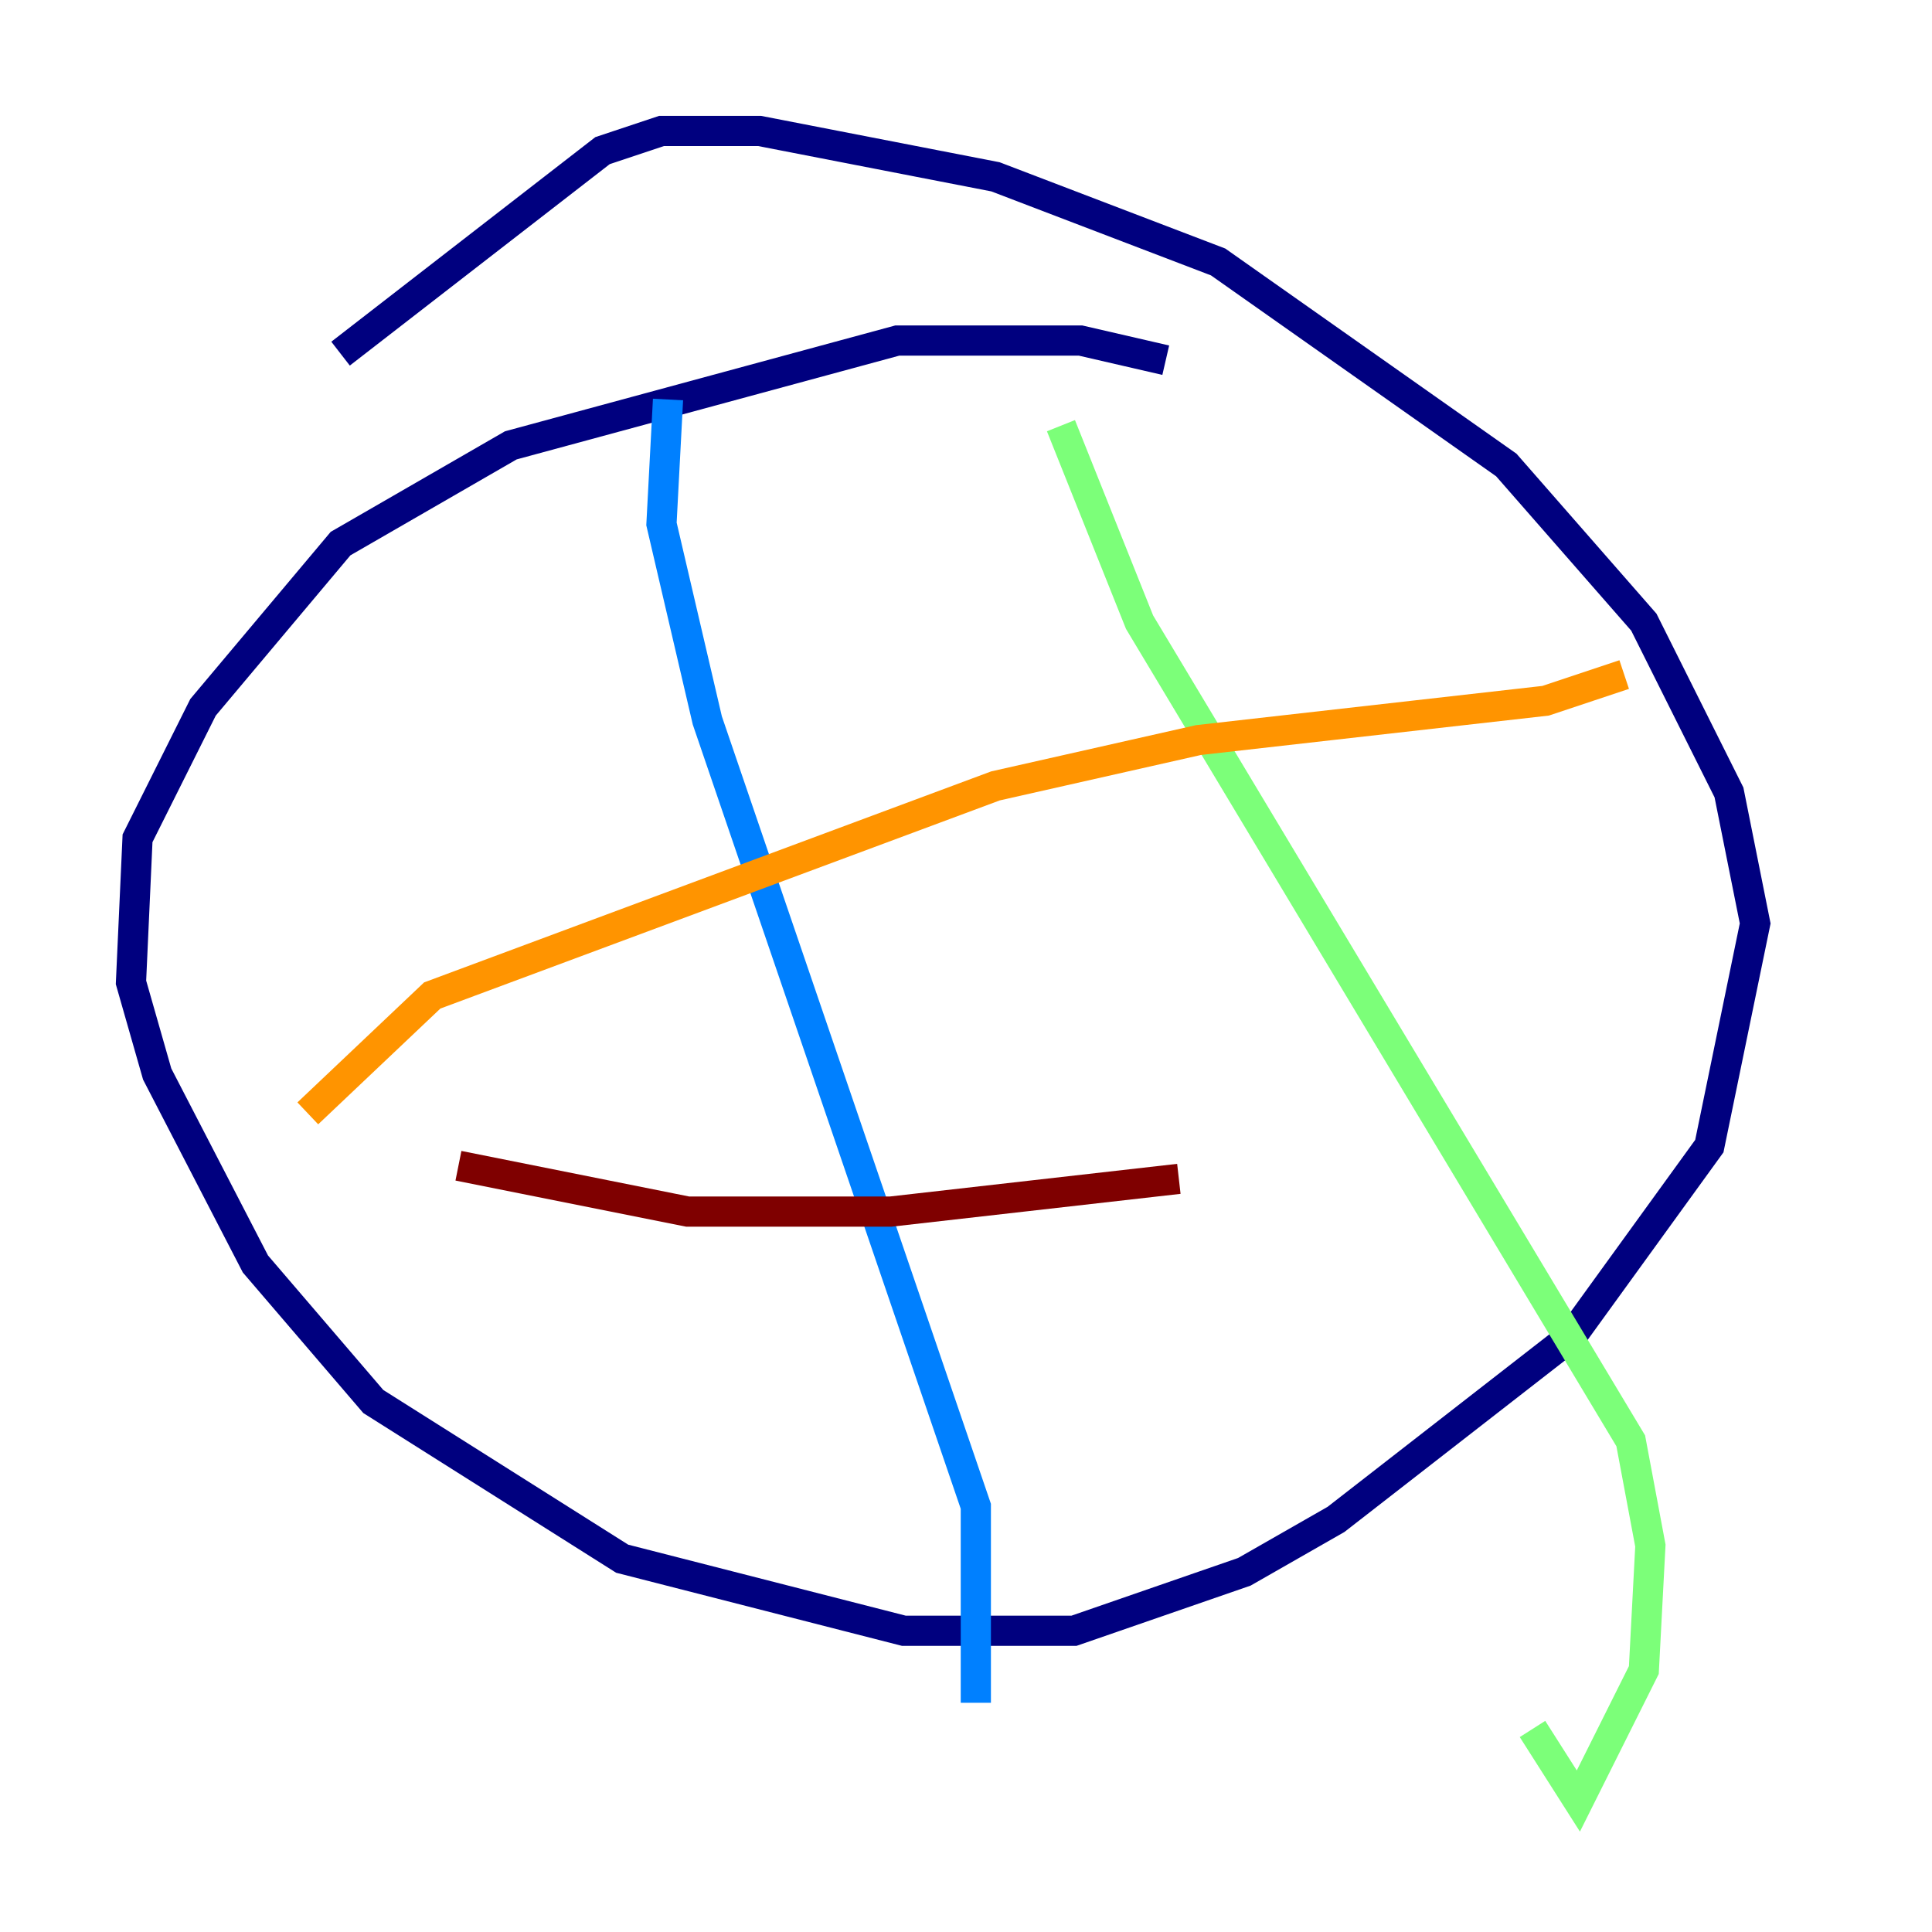 <?xml version="1.0" encoding="utf-8" ?>
<svg baseProfile="tiny" height="128" version="1.2" viewBox="0,0,128,128" width="128" xmlns="http://www.w3.org/2000/svg" xmlns:ev="http://www.w3.org/2001/xml-events" xmlns:xlink="http://www.w3.org/1999/xlink"><defs /><polyline fill="none" points="77.234,23.864 71.593,22.563 59.444,22.563 33.844,29.505 22.563,36.014 13.451,46.861 9.112,55.539 8.678,65.085 10.414,71.159 16.922,83.742 24.732,92.854 41.22,103.268 59.878,108.041 71.159,108.041 82.441,104.136 88.515,100.664 104.136,88.515 113.248,75.932 116.285,61.18 114.549,52.502 108.909,41.22 99.797,30.807 80.705,17.356 65.953,11.715 50.332,8.678 43.824,8.678 39.919,9.98 22.563,23.43" stroke="#00007f" stroke-width="2" /><polyline fill="none" points="44.258,26.468 43.824,34.712 46.861,47.729 64.651,99.797 64.651,112.814" stroke="#0080ff" stroke-width="2" /><polyline fill="none" points="70.291,28.203 75.498,41.22 108.041,95.458 109.342,102.4 108.909,110.644 104.57,119.322 101.532,114.549" stroke="#7cff79" stroke-width="2" /><polyline fill="none" points="20.393,73.763 28.637,65.953 65.953,52.068 79.403,49.031 102.4,46.427 107.607,44.691" stroke="#ff9400" stroke-width="2" /><polyline fill="none" points="30.373,77.234 45.559,80.271 59.01,80.271 78.102,78.102" stroke="#7f0000" stroke-width="2" /></svg>